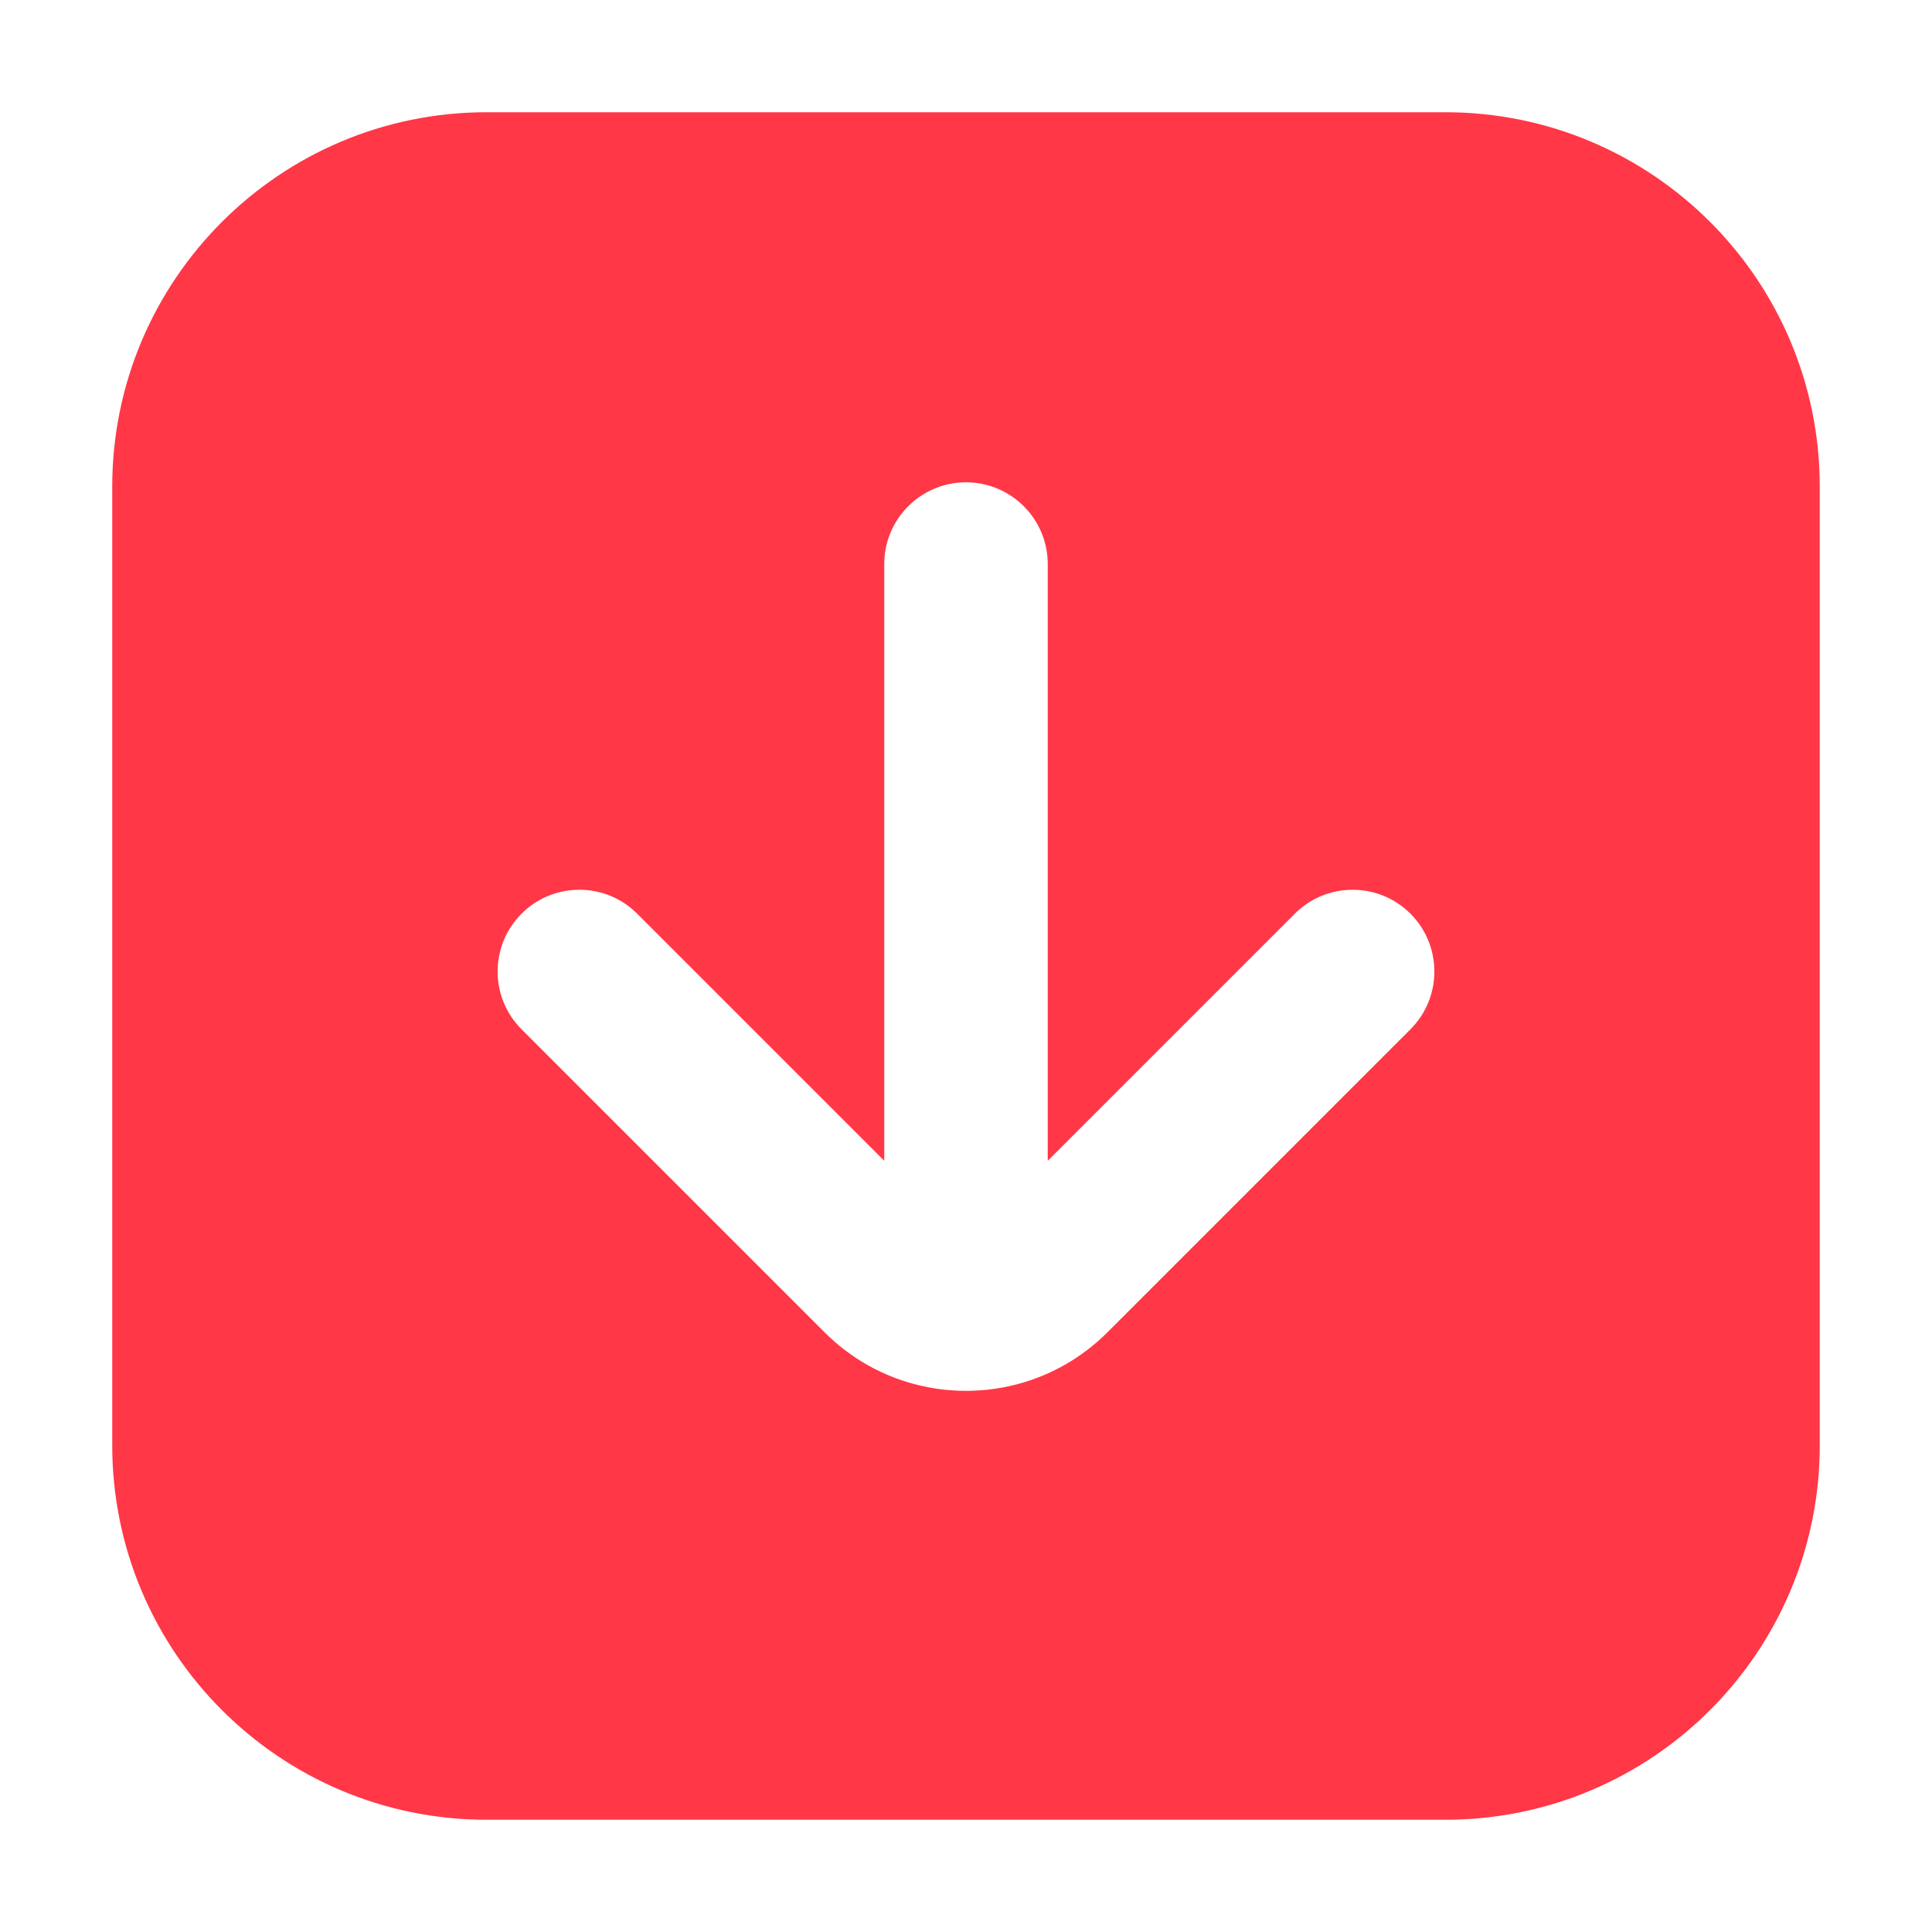<?xml version="1.0" encoding="UTF-8" standalone="no"?>
<!DOCTYPE svg PUBLIC "-//W3C//DTD SVG 1.1//EN" "http://www.w3.org/Graphics/SVG/1.1/DTD/svg11.dtd">
<svg width="100%" height="100%" viewBox="0 0 64 64" version="1.1" xmlns="http://www.w3.org/2000/svg" xmlns:xlink="http://www.w3.org/1999/xlink" xml:space="preserve" xmlns:serif="http://www.serif.com/" style="fill-rule:evenodd;clip-rule:evenodd;stroke-linejoin:round;stroke-miterlimit:2;">
    <path d="M60.282,16.123C60.282,9.272 54.728,3.718 47.877,3.718L16.123,3.718C9.272,3.718 3.718,9.272 3.718,16.123L3.718,47.877C3.718,54.728 9.272,60.282 16.123,60.282L47.877,60.282C54.728,60.282 60.282,54.728 60.282,47.877L60.282,16.123ZM29.292,38.452L21.107,30.267C20.05,29.21 18.334,29.21 17.277,30.267C16.22,31.324 16.22,33.04 17.277,34.097C17.277,34.097 23.545,40.366 27.312,44.132C29.901,46.721 34.099,46.721 36.688,44.132C40.455,40.366 46.723,34.097 46.723,34.097C47.78,33.04 47.78,31.324 46.723,30.267C45.666,29.21 43.95,29.21 42.893,30.267L34.708,38.452L34.708,18.685C34.708,17.191 33.495,15.977 32,15.977C30.505,15.977 29.292,17.191 29.292,18.685L29.292,38.452Z" style="fill:rgb(255,55,71);"/>
</svg>
